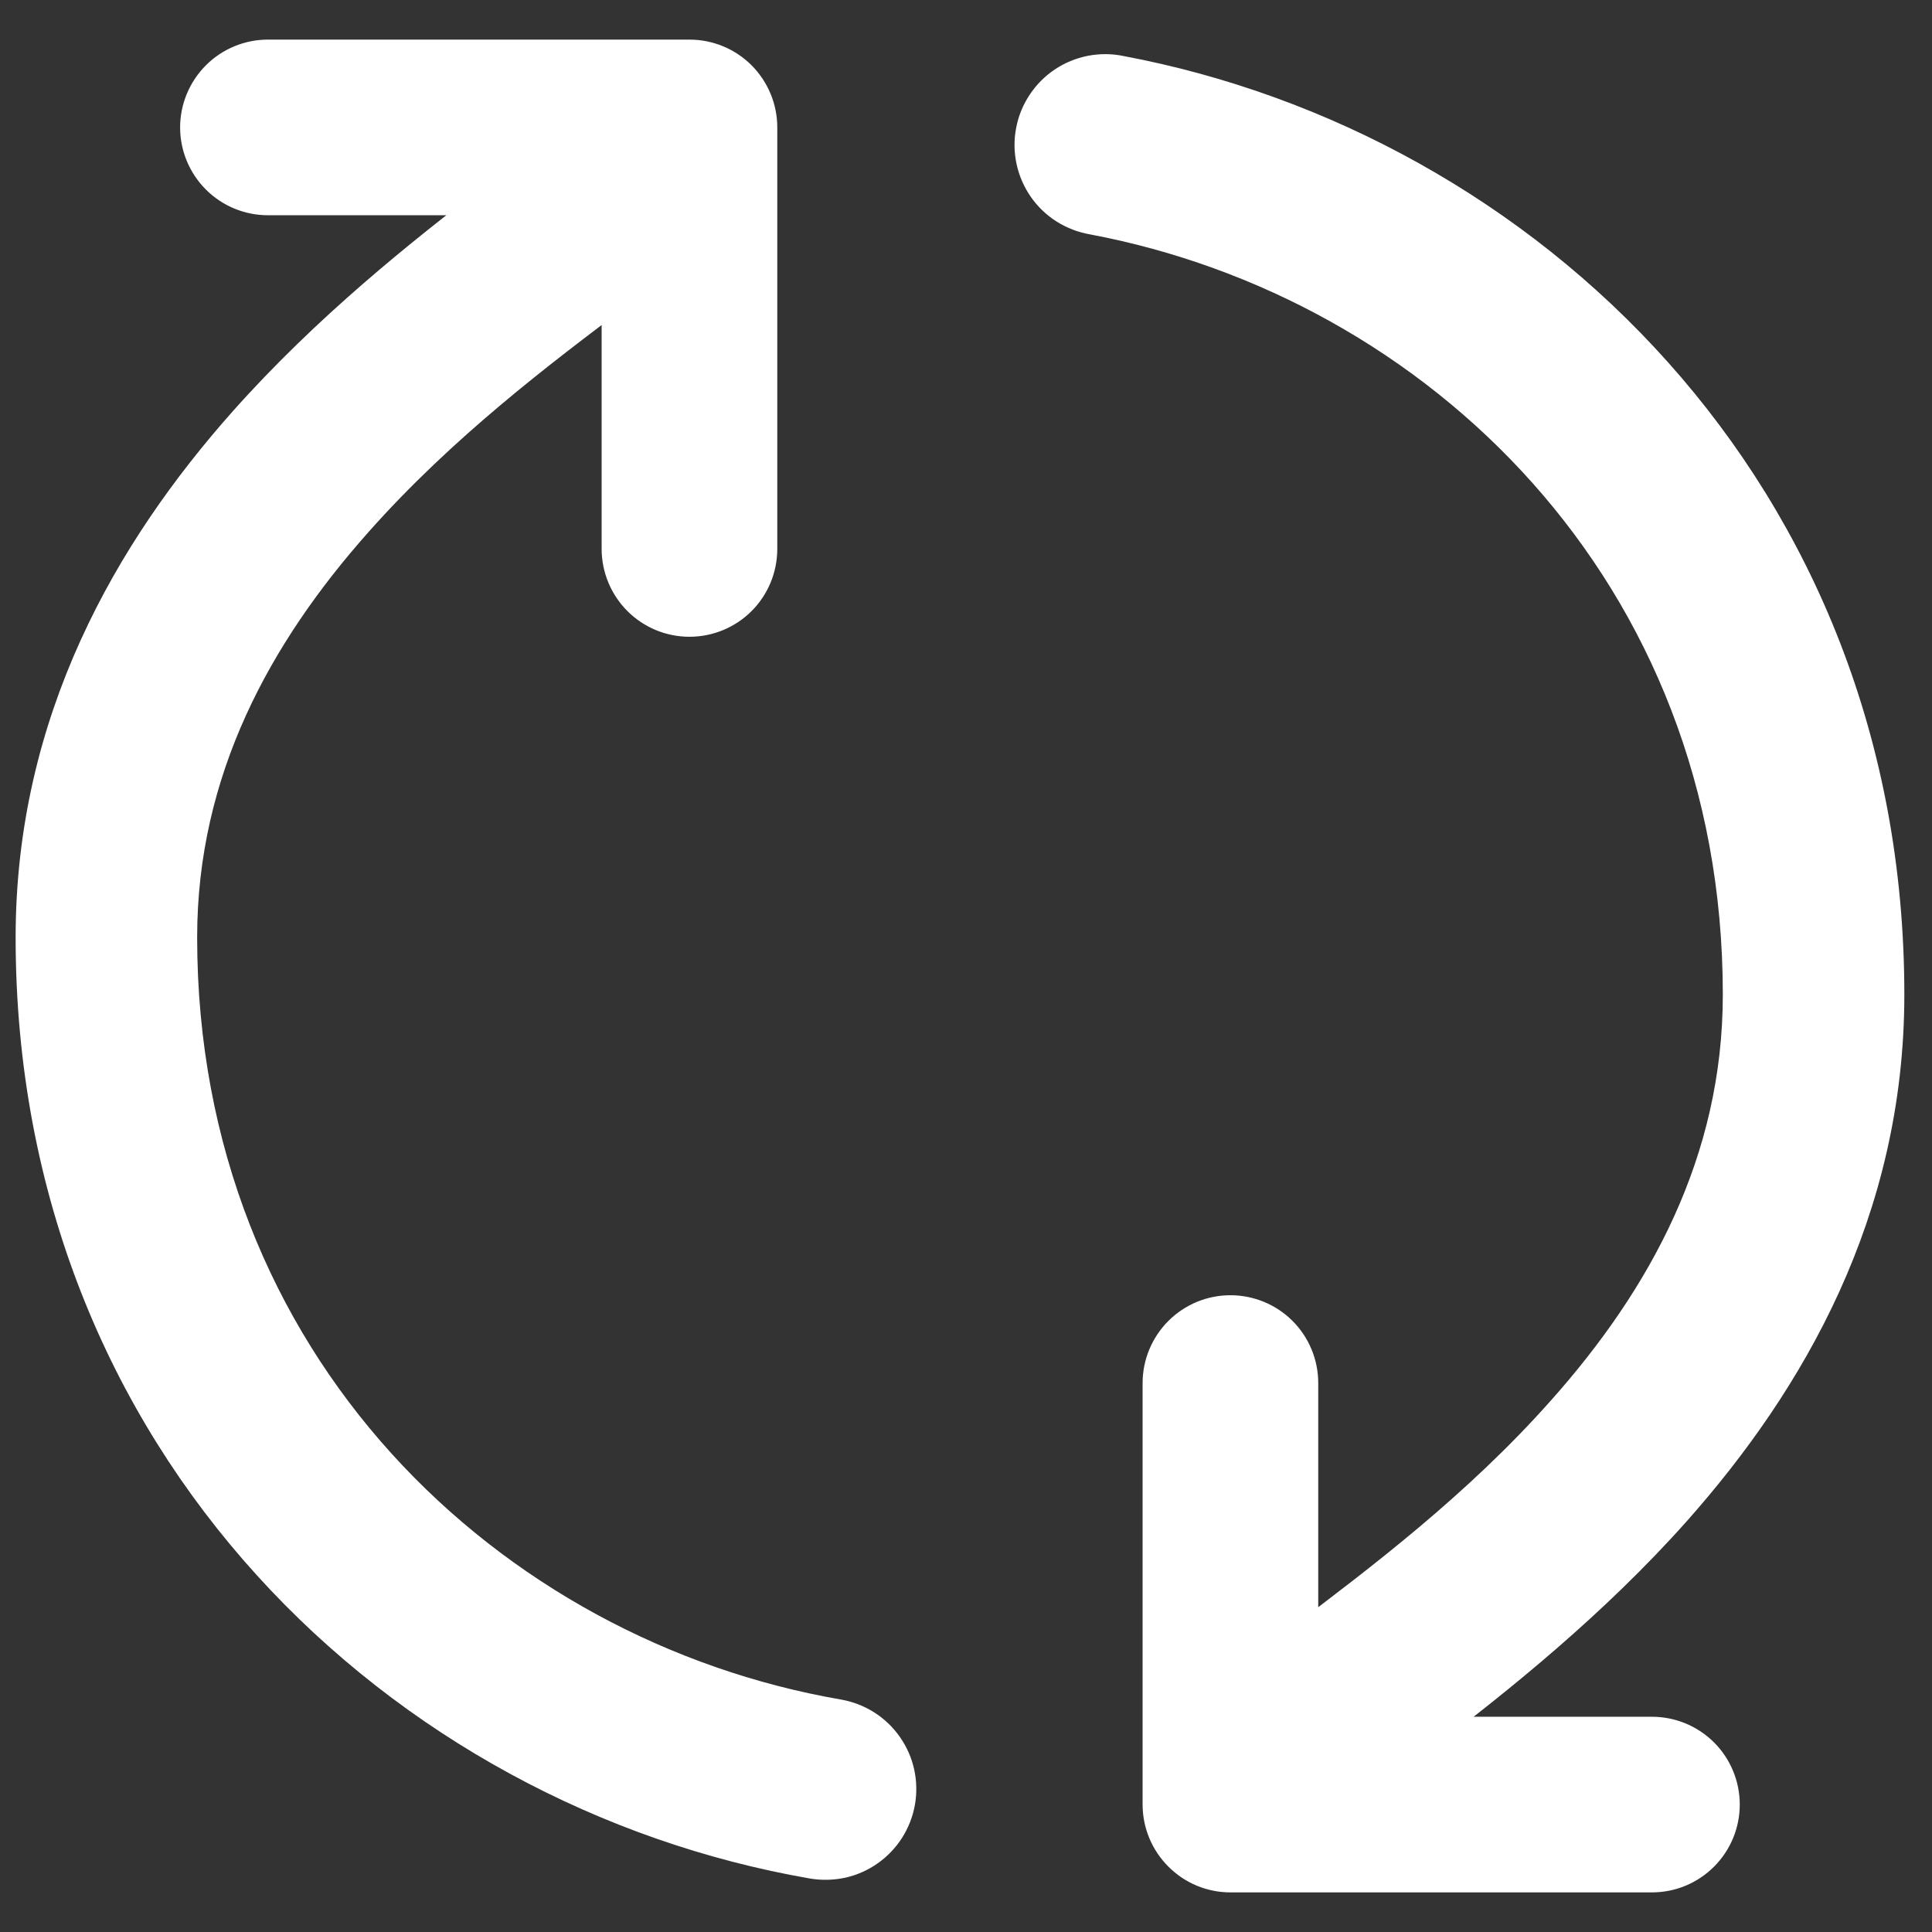 <svg width="22" height="22" viewBox="0 0 22 22" fill="none" xmlns="http://www.w3.org/2000/svg">
<rect x="0" y="0" width="22" height="22" fill="#333333" stroke="none"/>
<path fill-rule="evenodd" clip-rule="evenodd" d="M2.045 10.675C2.045 15.546 5.576 18.864 9.542 19.55C9.65 19.569 9.754 19.609 9.846 19.667C9.939 19.726 10.019 19.802 10.082 19.892C10.145 19.981 10.19 20.082 10.214 20.189C10.238 20.296 10.24 20.407 10.222 20.514C10.203 20.622 10.163 20.725 10.105 20.818C10.046 20.91 9.97 20.991 9.88 21.054C9.791 21.117 9.69 21.162 9.583 21.186C9.476 21.209 9.366 21.212 9.258 21.194C4.6 20.387 0.378 16.461 0.378 10.675C0.378 8.216 1.496 6.283 2.802 4.814C3.738 3.762 4.808 2.906 5.669 2.251H3.051C2.839 2.251 2.636 2.167 2.486 2.017C2.336 1.867 2.251 1.663 2.251 1.451C2.251 1.239 2.336 1.036 2.486 0.885C2.636 0.735 2.839 0.651 3.051 0.651H7.851C8.063 0.651 8.267 0.735 8.417 0.885C8.567 1.036 8.651 1.239 8.651 1.451V6.251C8.651 6.463 8.567 6.667 8.417 6.817C8.267 6.967 8.063 7.051 7.851 7.051C7.639 7.051 7.436 6.967 7.286 6.817C7.136 6.667 7.051 6.463 7.051 6.251V3.298L7.05 3.301C6.134 3.989 5.018 4.832 4.05 5.922C2.906 7.208 2.045 8.763 2.045 10.674V10.675ZM19.818 11.325C19.818 6.506 16.362 3.208 12.447 2.472C12.337 2.453 12.233 2.413 12.139 2.354C12.046 2.295 11.965 2.218 11.902 2.127C11.839 2.036 11.794 1.933 11.771 1.825C11.748 1.717 11.746 1.605 11.767 1.497C11.787 1.388 11.829 1.284 11.89 1.192C11.951 1.099 12.029 1.02 12.121 0.958C12.213 0.896 12.316 0.854 12.425 0.832C12.534 0.811 12.645 0.811 12.754 0.834C17.352 1.698 21.485 5.602 21.485 11.325C21.485 13.784 20.366 15.715 19.061 17.186C18.125 18.238 17.055 19.094 16.194 19.749H18.811C19.023 19.749 19.227 19.833 19.377 19.983C19.527 20.133 19.611 20.337 19.611 20.549C19.611 20.761 19.527 20.964 19.377 21.114C19.227 21.265 19.023 21.349 18.811 21.349H14.011C13.799 21.349 13.596 21.265 13.446 21.114C13.296 20.964 13.211 20.761 13.211 20.549V15.749C13.211 15.537 13.296 15.333 13.446 15.183C13.596 15.033 13.799 14.949 14.011 14.949C14.223 14.949 14.427 15.033 14.577 15.183C14.727 15.333 14.811 15.537 14.811 15.749V18.701H14.815C15.728 18.01 16.846 17.168 17.813 16.077C18.957 14.792 19.818 13.237 19.818 11.325Z" fill="white" stroke="white" stroke-width="0.4"/>
</svg>
